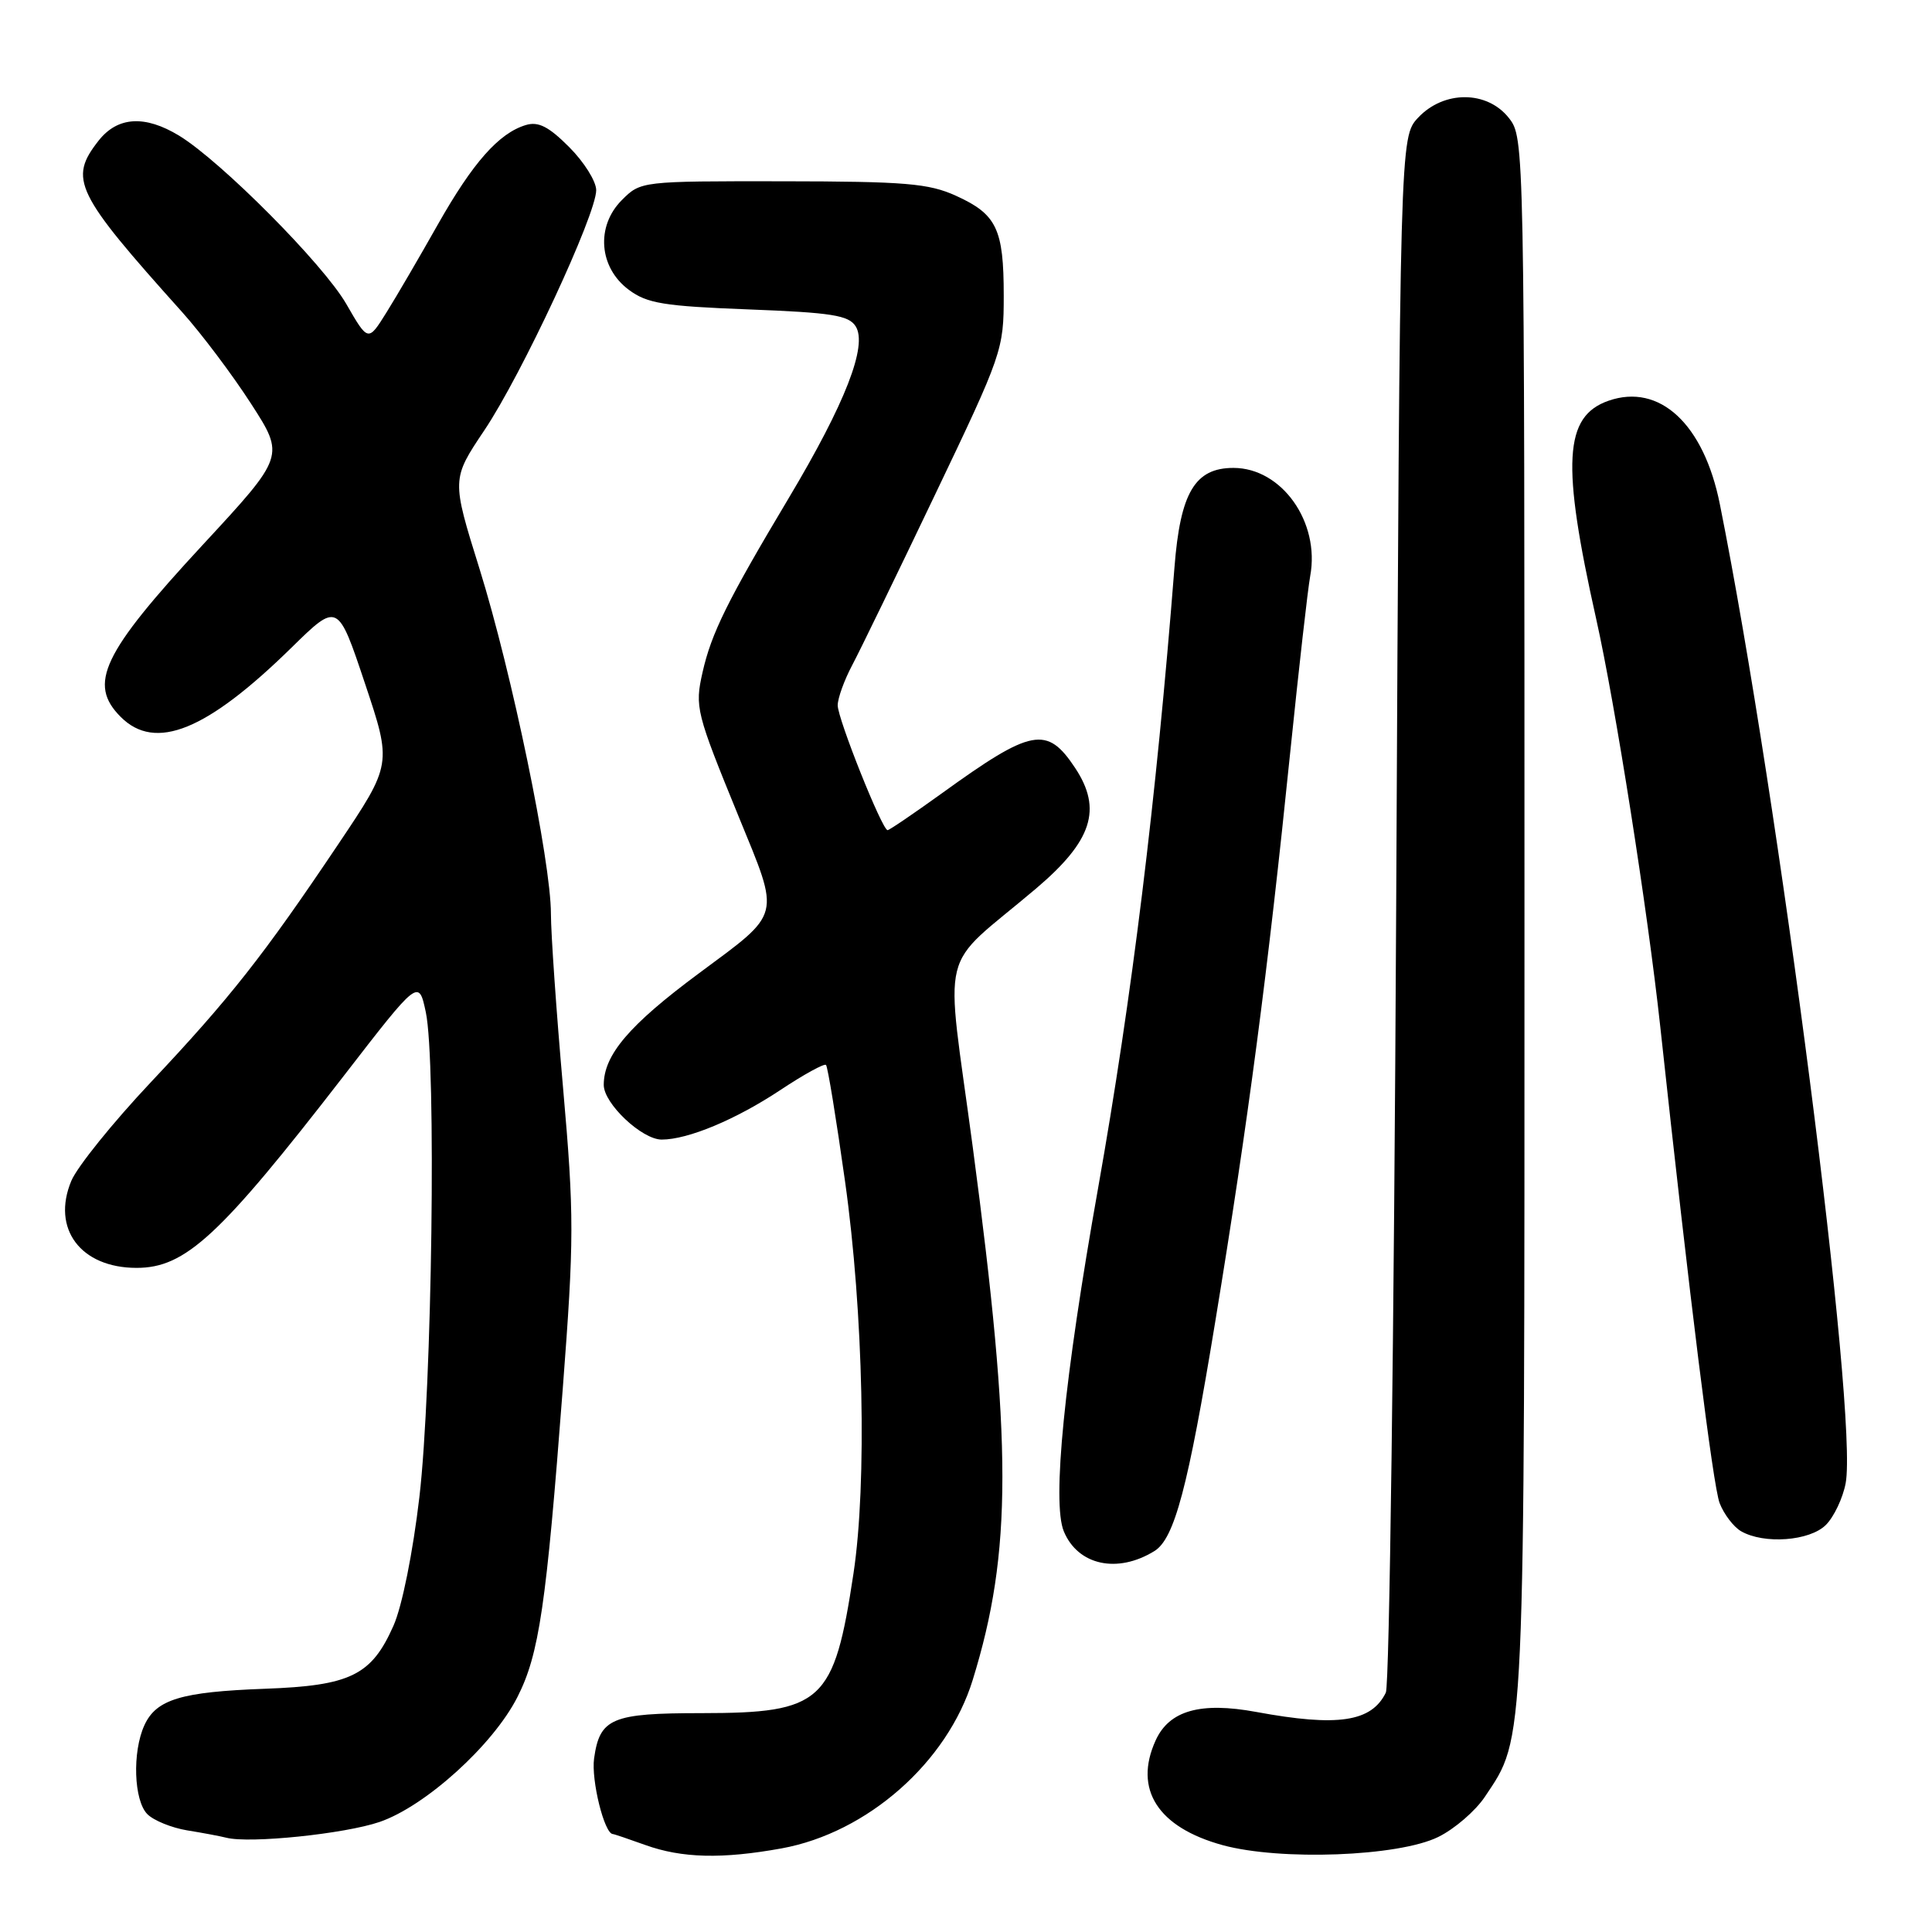 <?xml version="1.0" encoding="UTF-8" standalone="no"?>
<!DOCTYPE svg PUBLIC "-//W3C//DTD SVG 1.1//EN" "http://www.w3.org/Graphics/SVG/1.1/DTD/svg11.dtd" >
<svg xmlns="http://www.w3.org/2000/svg" xmlns:xlink="http://www.w3.org/1999/xlink" version="1.1" viewBox="0 0 256 256">
 <g >
 <path fill="currentColor"
d=" M 103.57 244.92 C 114.93 242.85 125.53 233.51 128.89 222.60 C 134.13 205.65 134.13 191.30 128.90 152.03 C 125.23 124.47 124.16 128.86 137.29 117.73 C 144.72 111.43 146.08 107.23 142.47 101.77 C 138.73 96.12 136.73 96.50 124.77 105.14 C 121.06 107.81 117.84 110.00 117.61 110.00 C 116.89 110.00 111.00 95.24 111.00 93.46 C 111.00 92.53 111.86 90.14 112.92 88.14 C 113.98 86.14 118.93 75.95 123.92 65.50 C 132.81 46.91 133.00 46.34 133.00 39.18 C 133.00 30.33 132.07 28.39 126.67 25.94 C 123.06 24.30 119.98 24.04 103.70 24.02 C 84.95 24.00 84.90 24.01 82.40 26.51 C 78.93 29.98 79.35 35.45 83.32 38.40 C 85.74 40.21 87.97 40.57 99.21 41.00 C 110.21 41.42 112.46 41.78 113.38 43.24 C 114.99 45.79 112.00 53.45 104.51 66.00 C 96.37 79.63 94.26 83.90 93.09 89.09 C 92.05 93.70 92.23 94.40 97.88 108.21 C 103.42 121.74 103.66 120.77 92.61 128.97 C 83.37 135.82 80.00 139.78 80.00 143.76 C 80.00 146.23 85.06 151.00 87.68 151.00 C 91.16 151.00 97.50 148.35 103.41 144.43 C 106.50 142.38 109.22 140.88 109.45 141.11 C 109.68 141.34 110.81 148.27 111.97 156.52 C 114.41 173.83 114.90 196.56 113.09 208.50 C 110.51 225.60 108.99 226.99 92.94 227.00 C 81.05 227.00 79.47 227.67 78.72 233.00 C 78.32 235.87 80.07 242.96 81.20 243.02 C 81.36 243.02 83.30 243.68 85.50 244.47 C 90.36 246.22 95.69 246.35 103.57 244.92 Z  M 190.57 243.41 C 192.72 242.36 195.50 239.96 196.75 238.09 C 202.13 230.01 202.00 232.90 202.00 121.45 C 202.00 18.58 201.99 18.26 199.93 15.63 C 197.05 11.98 191.33 11.96 187.92 15.58 C 185.50 18.16 185.50 18.16 185.00 120.33 C 184.72 176.52 184.11 223.30 183.63 224.28 C 181.73 228.17 177.27 228.84 166.45 226.84 C 159.07 225.48 154.93 226.65 153.13 230.61 C 150.18 237.08 153.41 242.13 162.00 244.49 C 169.66 246.58 185.30 246.00 190.57 243.41 Z  M 50.29 241.42 C 56.37 239.34 65.35 231.21 68.56 224.87 C 71.44 219.20 72.38 212.81 74.57 184.00 C 76.08 164.18 76.09 161.06 74.61 144.16 C 73.72 134.07 73.00 123.68 73.00 121.08 C 73.00 114.13 67.82 89.12 63.55 75.41 C 59.83 63.50 59.83 63.50 64.19 57.00 C 69.13 49.63 79.00 28.44 79.00 25.20 C 79.00 24.03 77.39 21.46 75.42 19.49 C 72.70 16.76 71.33 16.07 69.67 16.57 C 66.10 17.65 62.66 21.54 58.02 29.74 C 55.61 34.01 52.55 39.26 51.21 41.40 C 48.78 45.30 48.78 45.30 45.88 40.27 C 42.84 35.00 29.29 21.37 23.74 17.98 C 19.20 15.22 15.59 15.44 13.07 18.63 C 9.06 23.74 9.94 25.54 24.13 41.35 C 26.67 44.18 30.78 49.64 33.25 53.47 C 37.75 60.44 37.75 60.44 26.86 72.20 C 13.54 86.59 11.62 90.62 16.00 95.00 C 20.59 99.59 27.40 96.82 38.63 85.81 C 44.76 79.80 44.76 79.80 48.35 90.53 C 51.94 101.26 51.94 101.26 44.81 111.88 C 34.91 126.63 30.46 132.28 19.96 143.43 C 14.95 148.75 10.22 154.62 9.45 156.47 C 6.80 162.81 10.69 168.00 18.10 168.00 C 24.58 168.00 29.13 163.78 45.51 142.61 C 55.48 129.71 55.48 129.71 56.42 134.11 C 57.83 140.73 57.26 183.91 55.57 198.38 C 54.71 205.71 53.28 212.85 52.14 215.41 C 49.23 221.99 46.45 223.36 35.10 223.77 C 23.98 224.18 20.70 225.18 19.13 228.61 C 17.51 232.16 17.73 238.59 19.53 240.39 C 20.37 241.23 22.74 242.19 24.78 242.53 C 26.83 242.86 29.18 243.30 30.00 243.51 C 33.09 244.30 45.67 243.00 50.29 241.42 Z  M 152.97 205.52 C 155.62 203.88 157.42 197.12 161.02 175.17 C 165.39 148.57 167.99 128.80 170.98 99.50 C 172.11 88.50 173.29 78.07 173.61 76.32 C 174.93 69.17 169.83 62.00 163.44 62.00 C 158.33 62.00 156.39 65.27 155.62 75.22 C 153.19 106.14 150.00 132.07 145.50 157.45 C 141.00 182.75 139.38 199.08 140.96 202.91 C 142.83 207.42 148.07 208.55 152.97 205.52 Z  M 241.94 202.06 C 243.01 200.99 244.19 198.50 244.56 196.53 C 246.23 187.65 235.75 106.10 227.89 66.81 C 225.77 56.19 219.91 50.74 213.14 53.10 C 207.23 55.16 206.88 61.36 211.50 82.00 C 214.03 93.30 218.32 120.60 219.99 136.00 C 223.88 171.96 226.98 196.89 227.86 199.17 C 228.43 200.64 229.70 202.31 230.69 202.89 C 233.73 204.65 239.80 204.20 241.94 202.06 Z "/>
</g>
</svg>